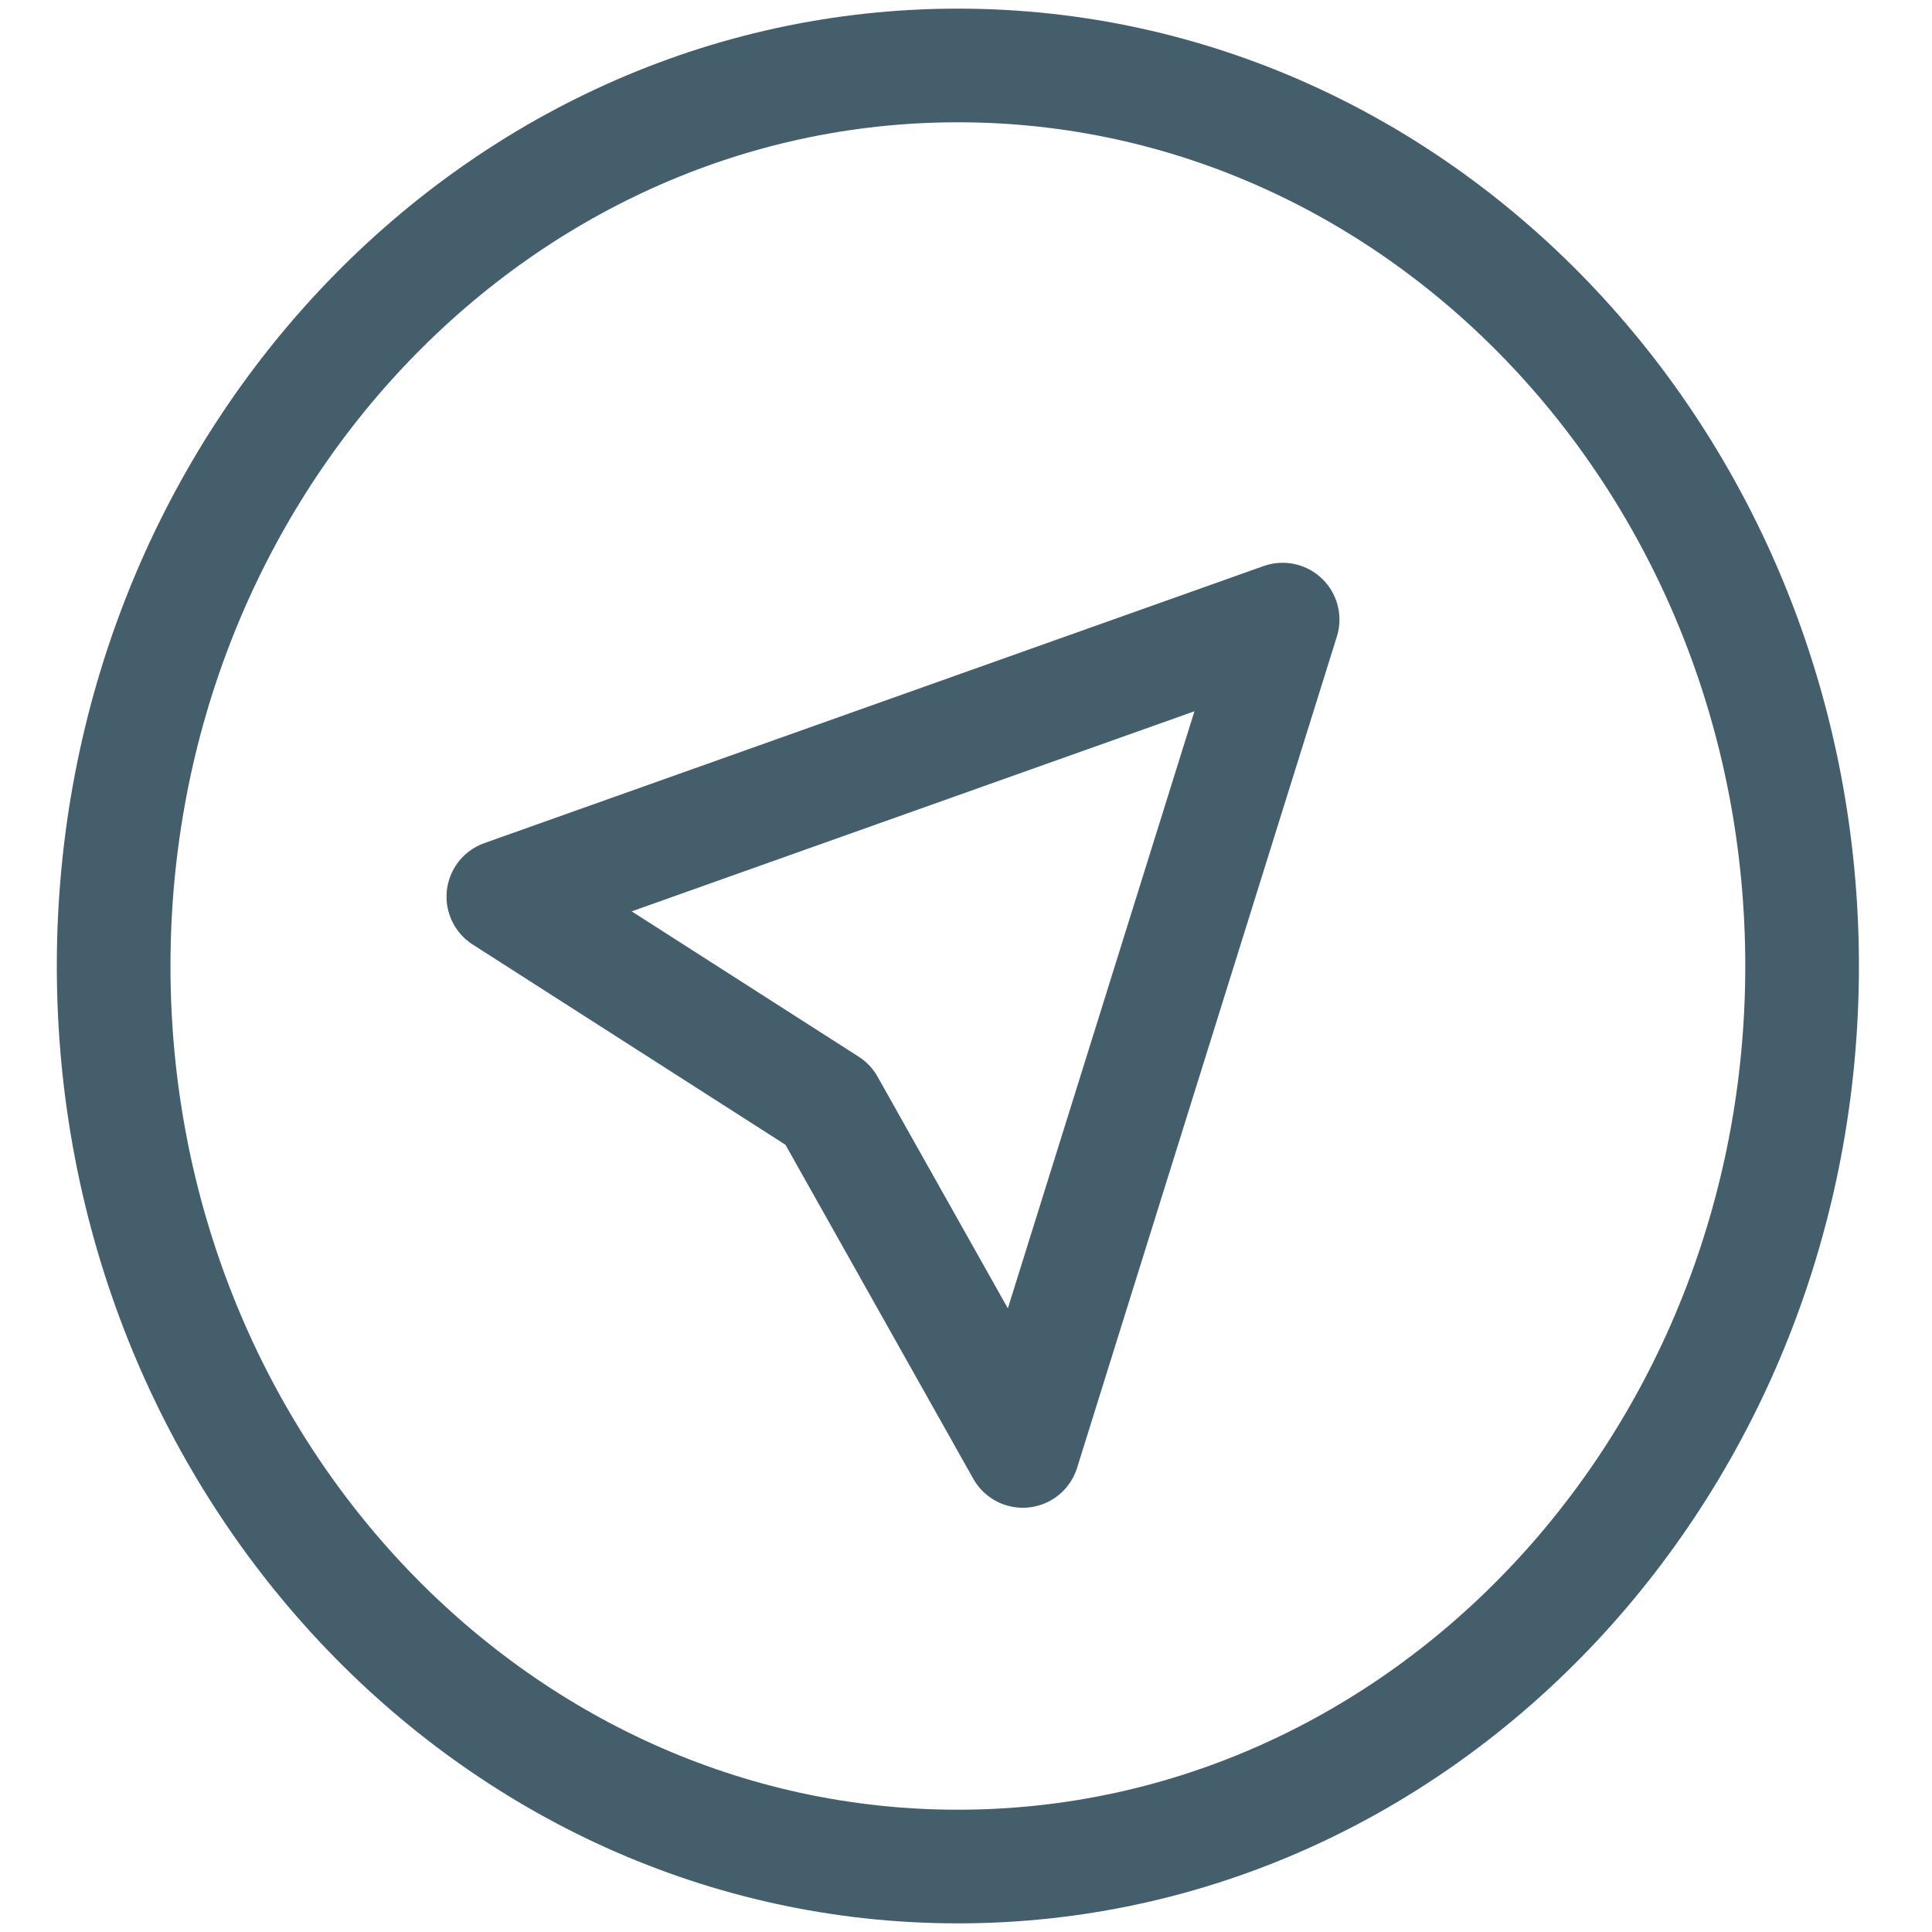 <svg width="17" height="17" viewBox="0 0 17 17" fill="none" xmlns="http://www.w3.org/2000/svg">
<path d="M8.429 16.424C12.531 16.424 15.857 12.876 15.857 8.5C15.857 4.124 12.531 0.576 8.429 0.576C4.326 0.576 1 4.124 1 8.5C1 12.876 4.326 16.424 8.429 16.424Z" stroke="#455E6C" stroke-linecap="round" stroke-linejoin="round"/>
<path d="M9 12.767L11.286 5.452L4.429 7.89L7.286 9.719L9 12.767Z" stroke="#455E6C" stroke-linecap="round" stroke-linejoin="round"/>
</svg>
